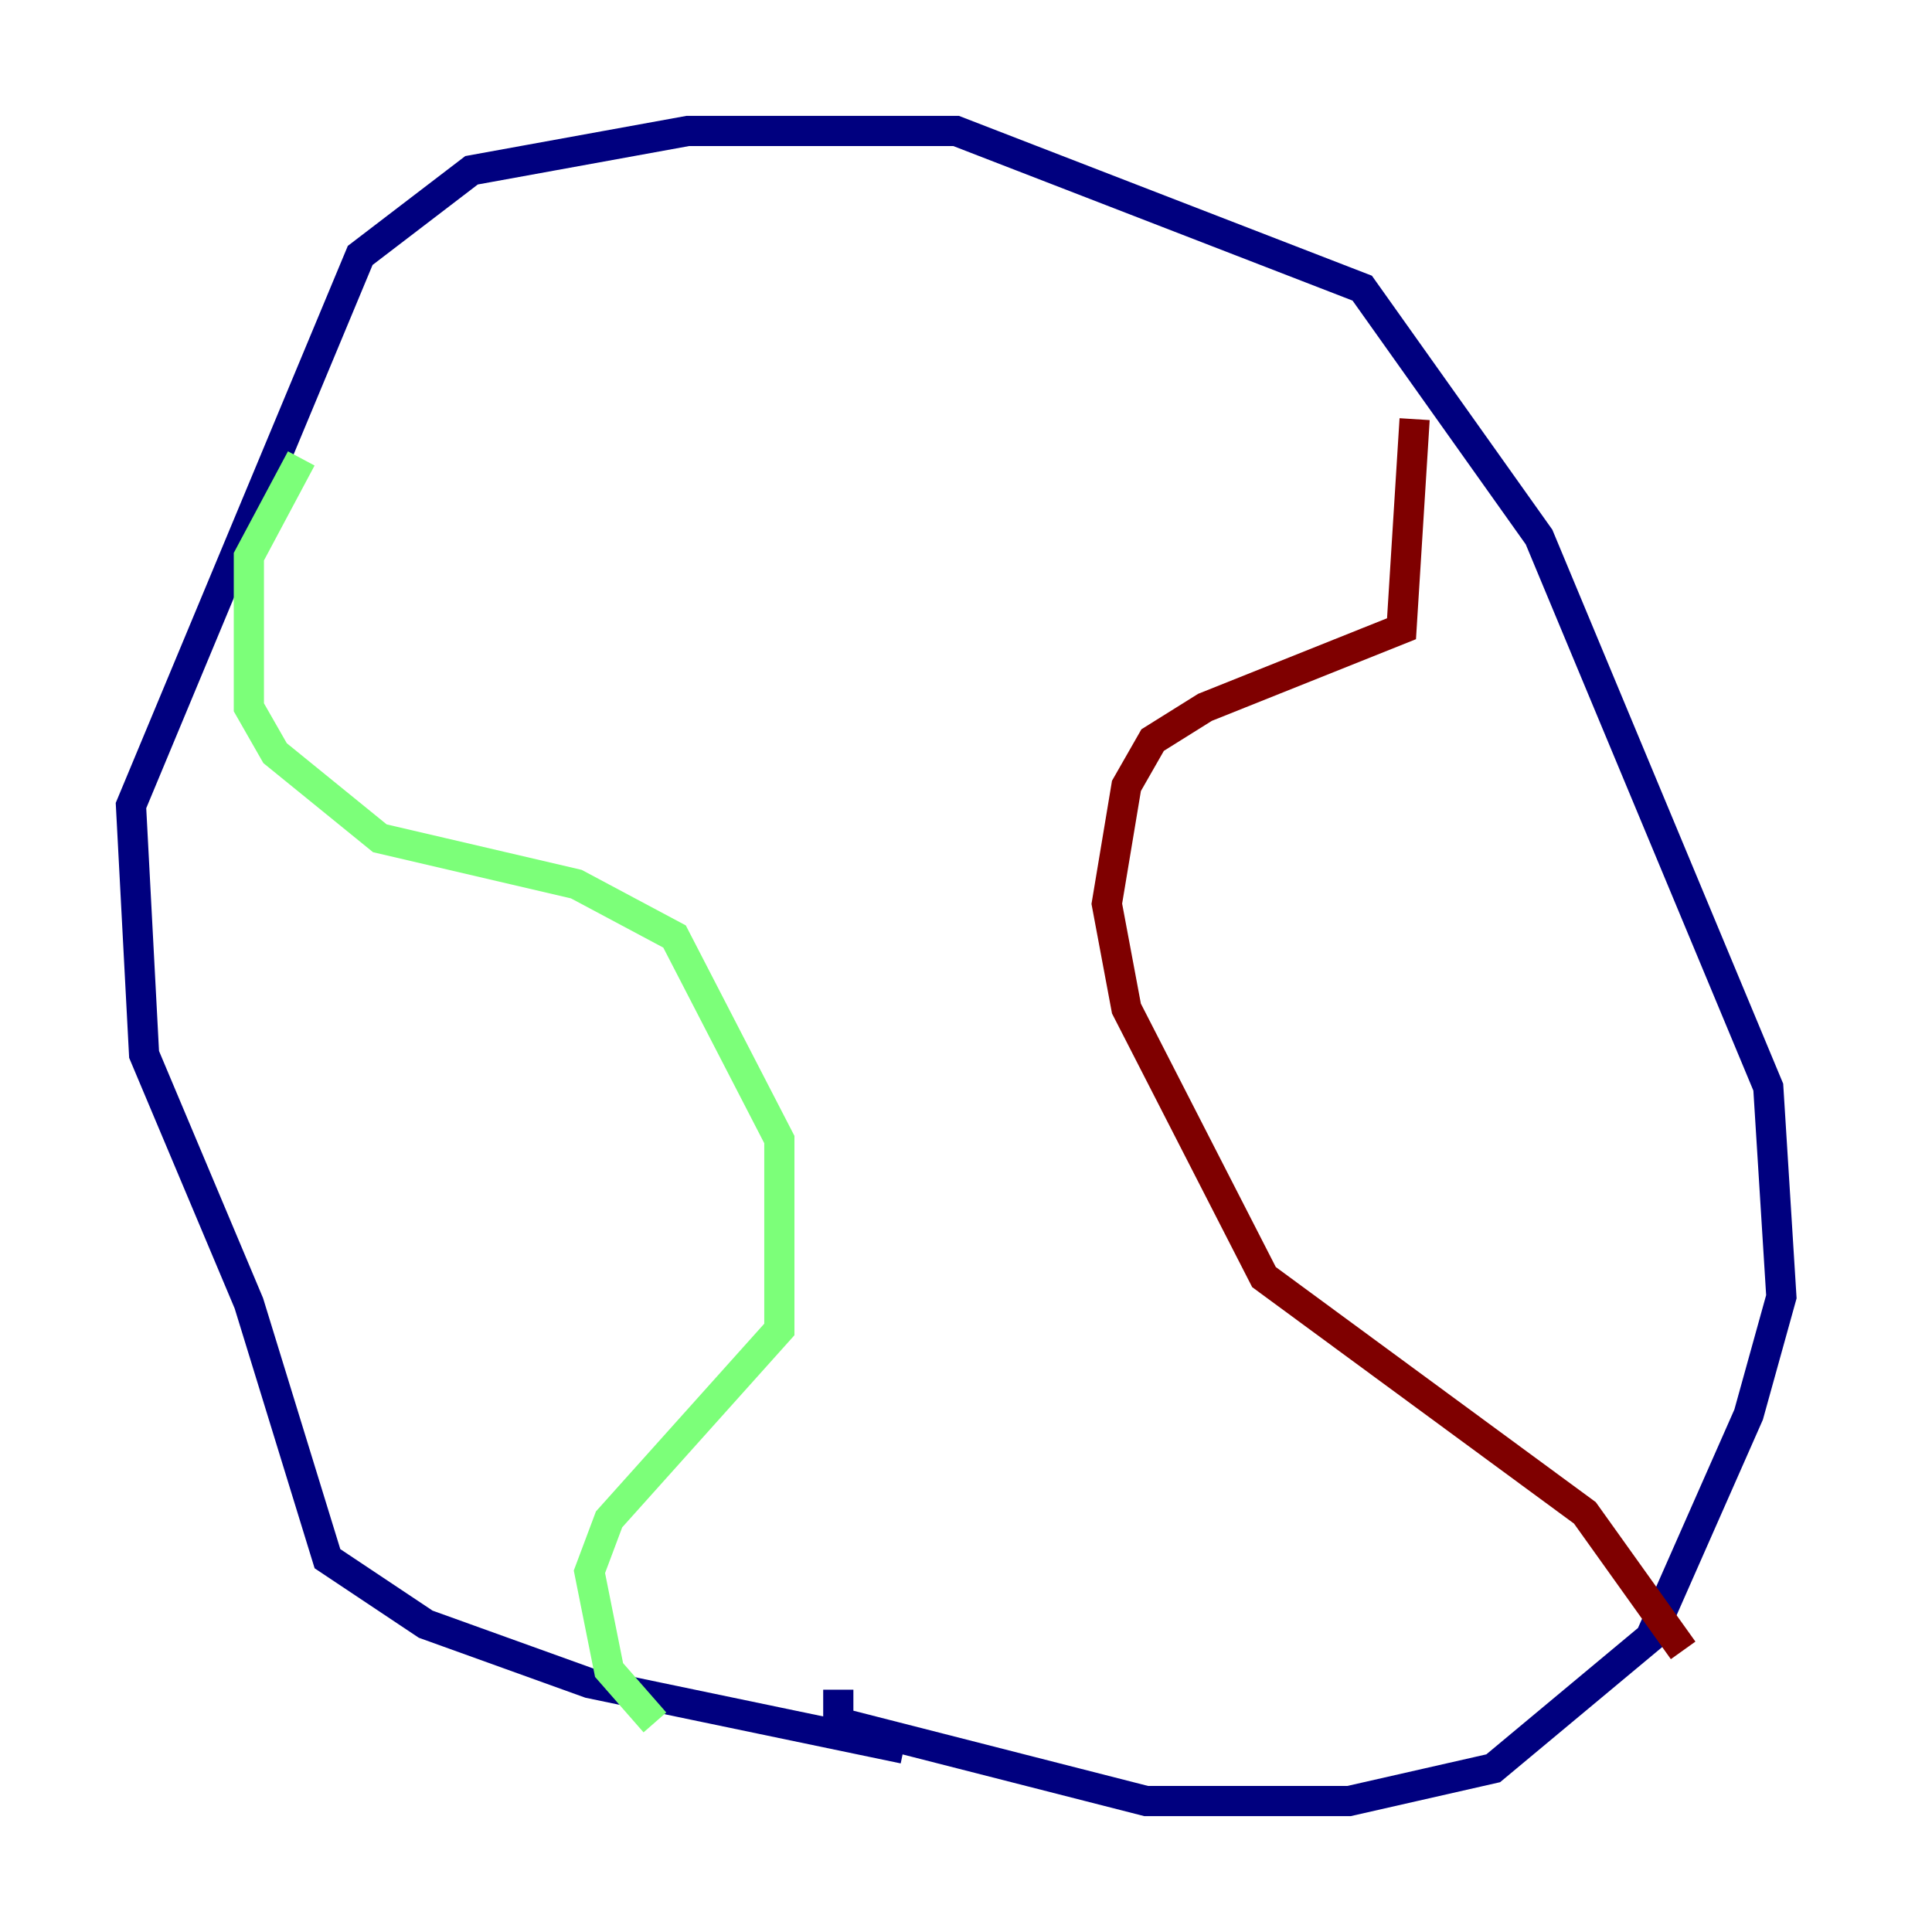<?xml version="1.0" encoding="utf-8" ?>
<svg baseProfile="tiny" height="128" version="1.2" viewBox="0,0,128,128" width="128" xmlns="http://www.w3.org/2000/svg" xmlns:ev="http://www.w3.org/2001/xml-events" xmlns:xlink="http://www.w3.org/1999/xlink"><defs /><polyline fill="none" points="59.878,115.851 39.051,111.512 28.203,107.607 21.695,103.268 16.488,86.346 9.546,69.858 8.678,53.37 23.864,16.922 31.241,11.281 45.559,8.678 63.349,8.678 90.251,19.091 101.966,35.58 117.153,72.027 118.02,85.912 115.851,93.722 109.342,108.475 98.929,117.153 89.383,119.322 75.932,119.322 55.539,114.115 55.539,111.946" stroke="#00007f" stroke-width="2" /><polyline fill="none" points="19.959,30.373 16.488,36.881 16.488,46.861 18.224,49.898 25.166,55.539 38.183,58.576 44.691,62.047 51.634,75.498 51.634,88.081 40.352,100.664 39.051,104.136 40.352,110.644 43.39,114.115" stroke="#7cff79" stroke-width="2" /><polyline fill="none" points="111.512,109.342 105.003,100.231 83.742,84.61 74.63,66.82 73.329,59.878 74.63,52.068 76.366,49.031 79.837,46.861 92.854,41.654 93.722,27.77" stroke="#7f0000" stroke-width="2" /></svg>
